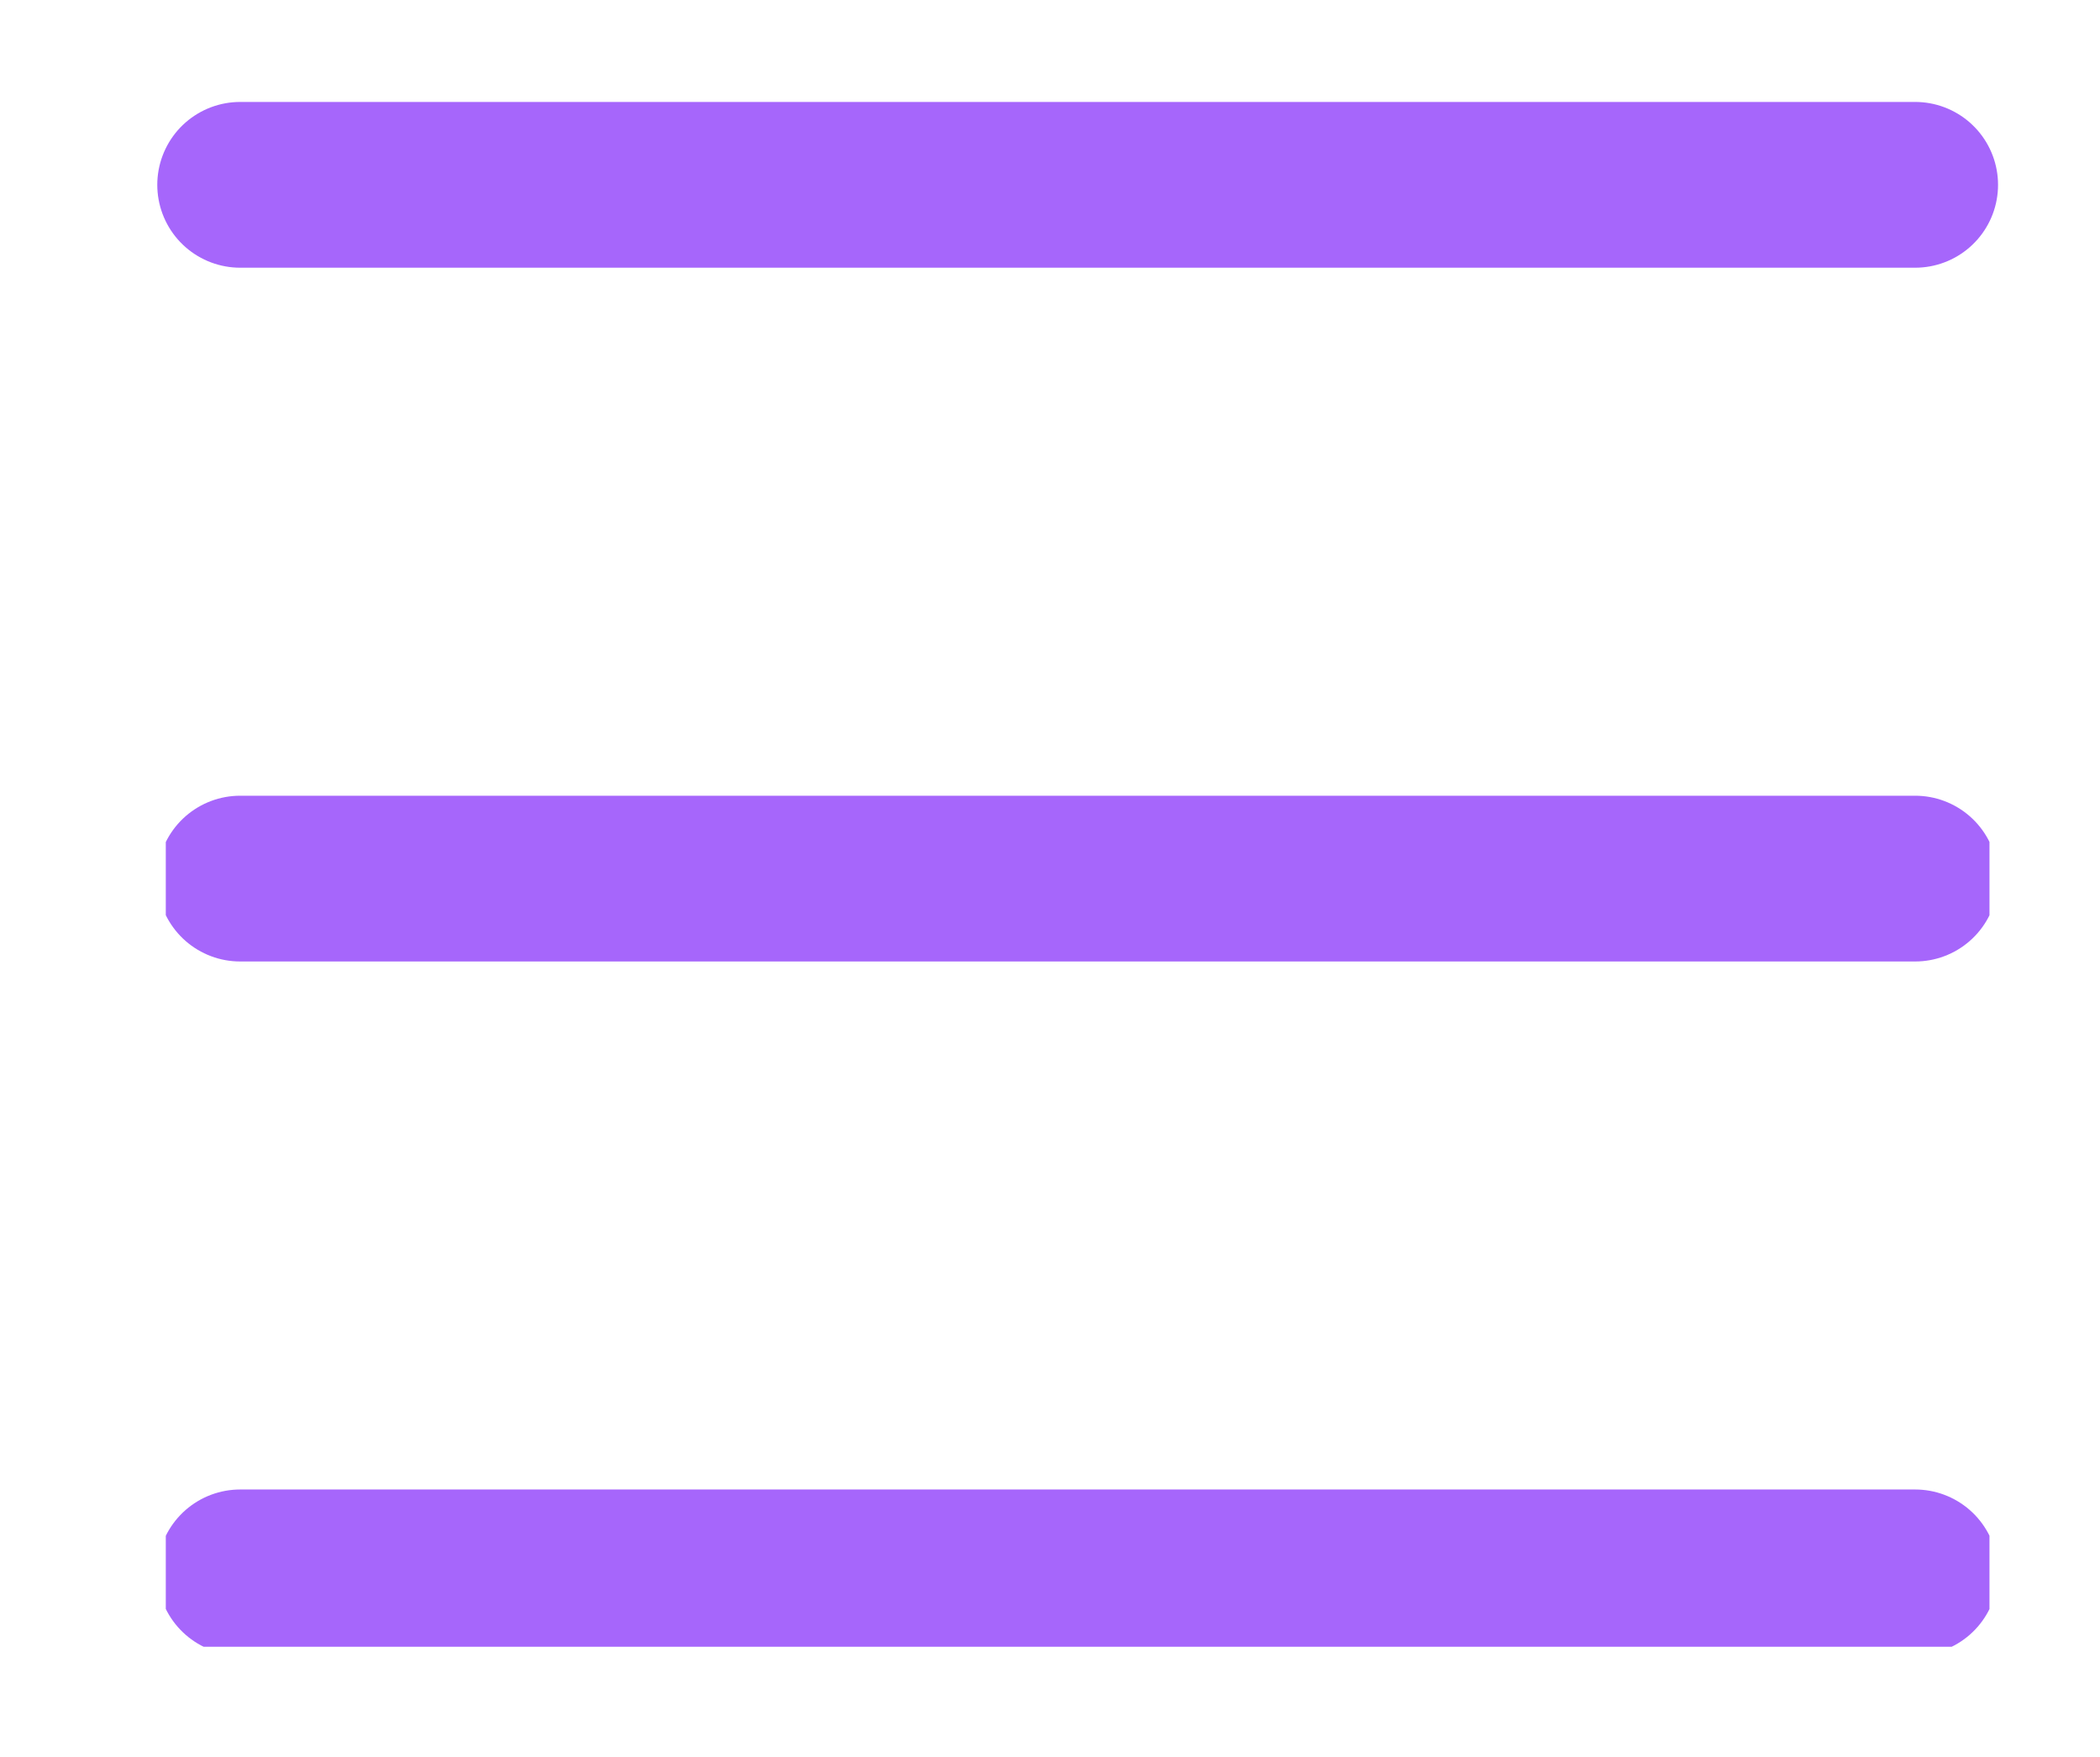 <svg xmlns="http://www.w3.org/2000/svg" xmlns:xlink="http://www.w3.org/1999/xlink" width="38" height="31.803" viewBox="0 0 38 31.803">
  <defs>
    <clipPath id="clip-path">
      <rect id="사각형_6462" data-name="사각형 6462" width="38" height="31.803" transform="translate(-3 -2)" fill="none"/>
    </clipPath>
    <clipPath id="clip-path-2">
      <path id="패스_70" data-name="패스 70" d="M0,0H33V27.8H0Z" fill="none"/>
    </clipPath>
    <clipPath id="clip-path-3">
      <rect id="사각형_6464" data-name="사각형 6464" width="33" height="27.803" fill="none"/>
    </clipPath>
  </defs>
  <g id="메뉴_아이콘" data-name="메뉴 아이콘" transform="translate(3 2)">
    <path id="패스_16" data-name="패스 16" d="M1.5,1.5h0Z" transform="translate(-0.154 -0.154)" fill="#e4e4e4"/>
    <g id="그룹_392" data-name="그룹 392" transform="translate(0 0)">
      <g id="그룹_391" data-name="그룹 391" clip-path="url(#clip-path)">
        <line id="선_63" data-name="선 63" x2="30.309" transform="translate(1.346 1.345)" fill="none" stroke="#a666fb" stroke-linecap="round" stroke-linejoin="round" stroke-width="3"/>
      </g>
    </g>
    <path id="패스_17" data-name="패스 17" d="M1.5,15.495h0Z" transform="translate(-0.154 -1.594)" fill="#e4e4e4"/>
    <g id="그룹_394" data-name="그룹 394" transform="translate(0 0)">
      <g id="마스크_그룹_2" data-name="마스크 그룹 2" clip-path="url(#clip-path-2)">
        <line id="선_64" data-name="선 64" x2="30.309" transform="translate(1.346 13.901)" fill="none" stroke="#a666fb" stroke-linecap="round" stroke-linejoin="round" stroke-width="3"/>
      </g>
    </g>
    <path id="패스_18" data-name="패스 18" d="M1.5,29.49h0Z" transform="translate(-0.154 -3.033)" fill="#e4e4e4"/>
    <g id="그룹_396" data-name="그룹 396" transform="translate(0 0)">
      <g id="그룹_395" data-name="그룹 395" clip-path="url(#clip-path-3)">
        <line id="선_65" data-name="선 65" x2="30.309" transform="translate(1.346 26.457)" fill="none" stroke="#a666fb" stroke-linecap="round" stroke-linejoin="round" stroke-width="3"/>
      </g>
    </g>
  </g>
</svg>
